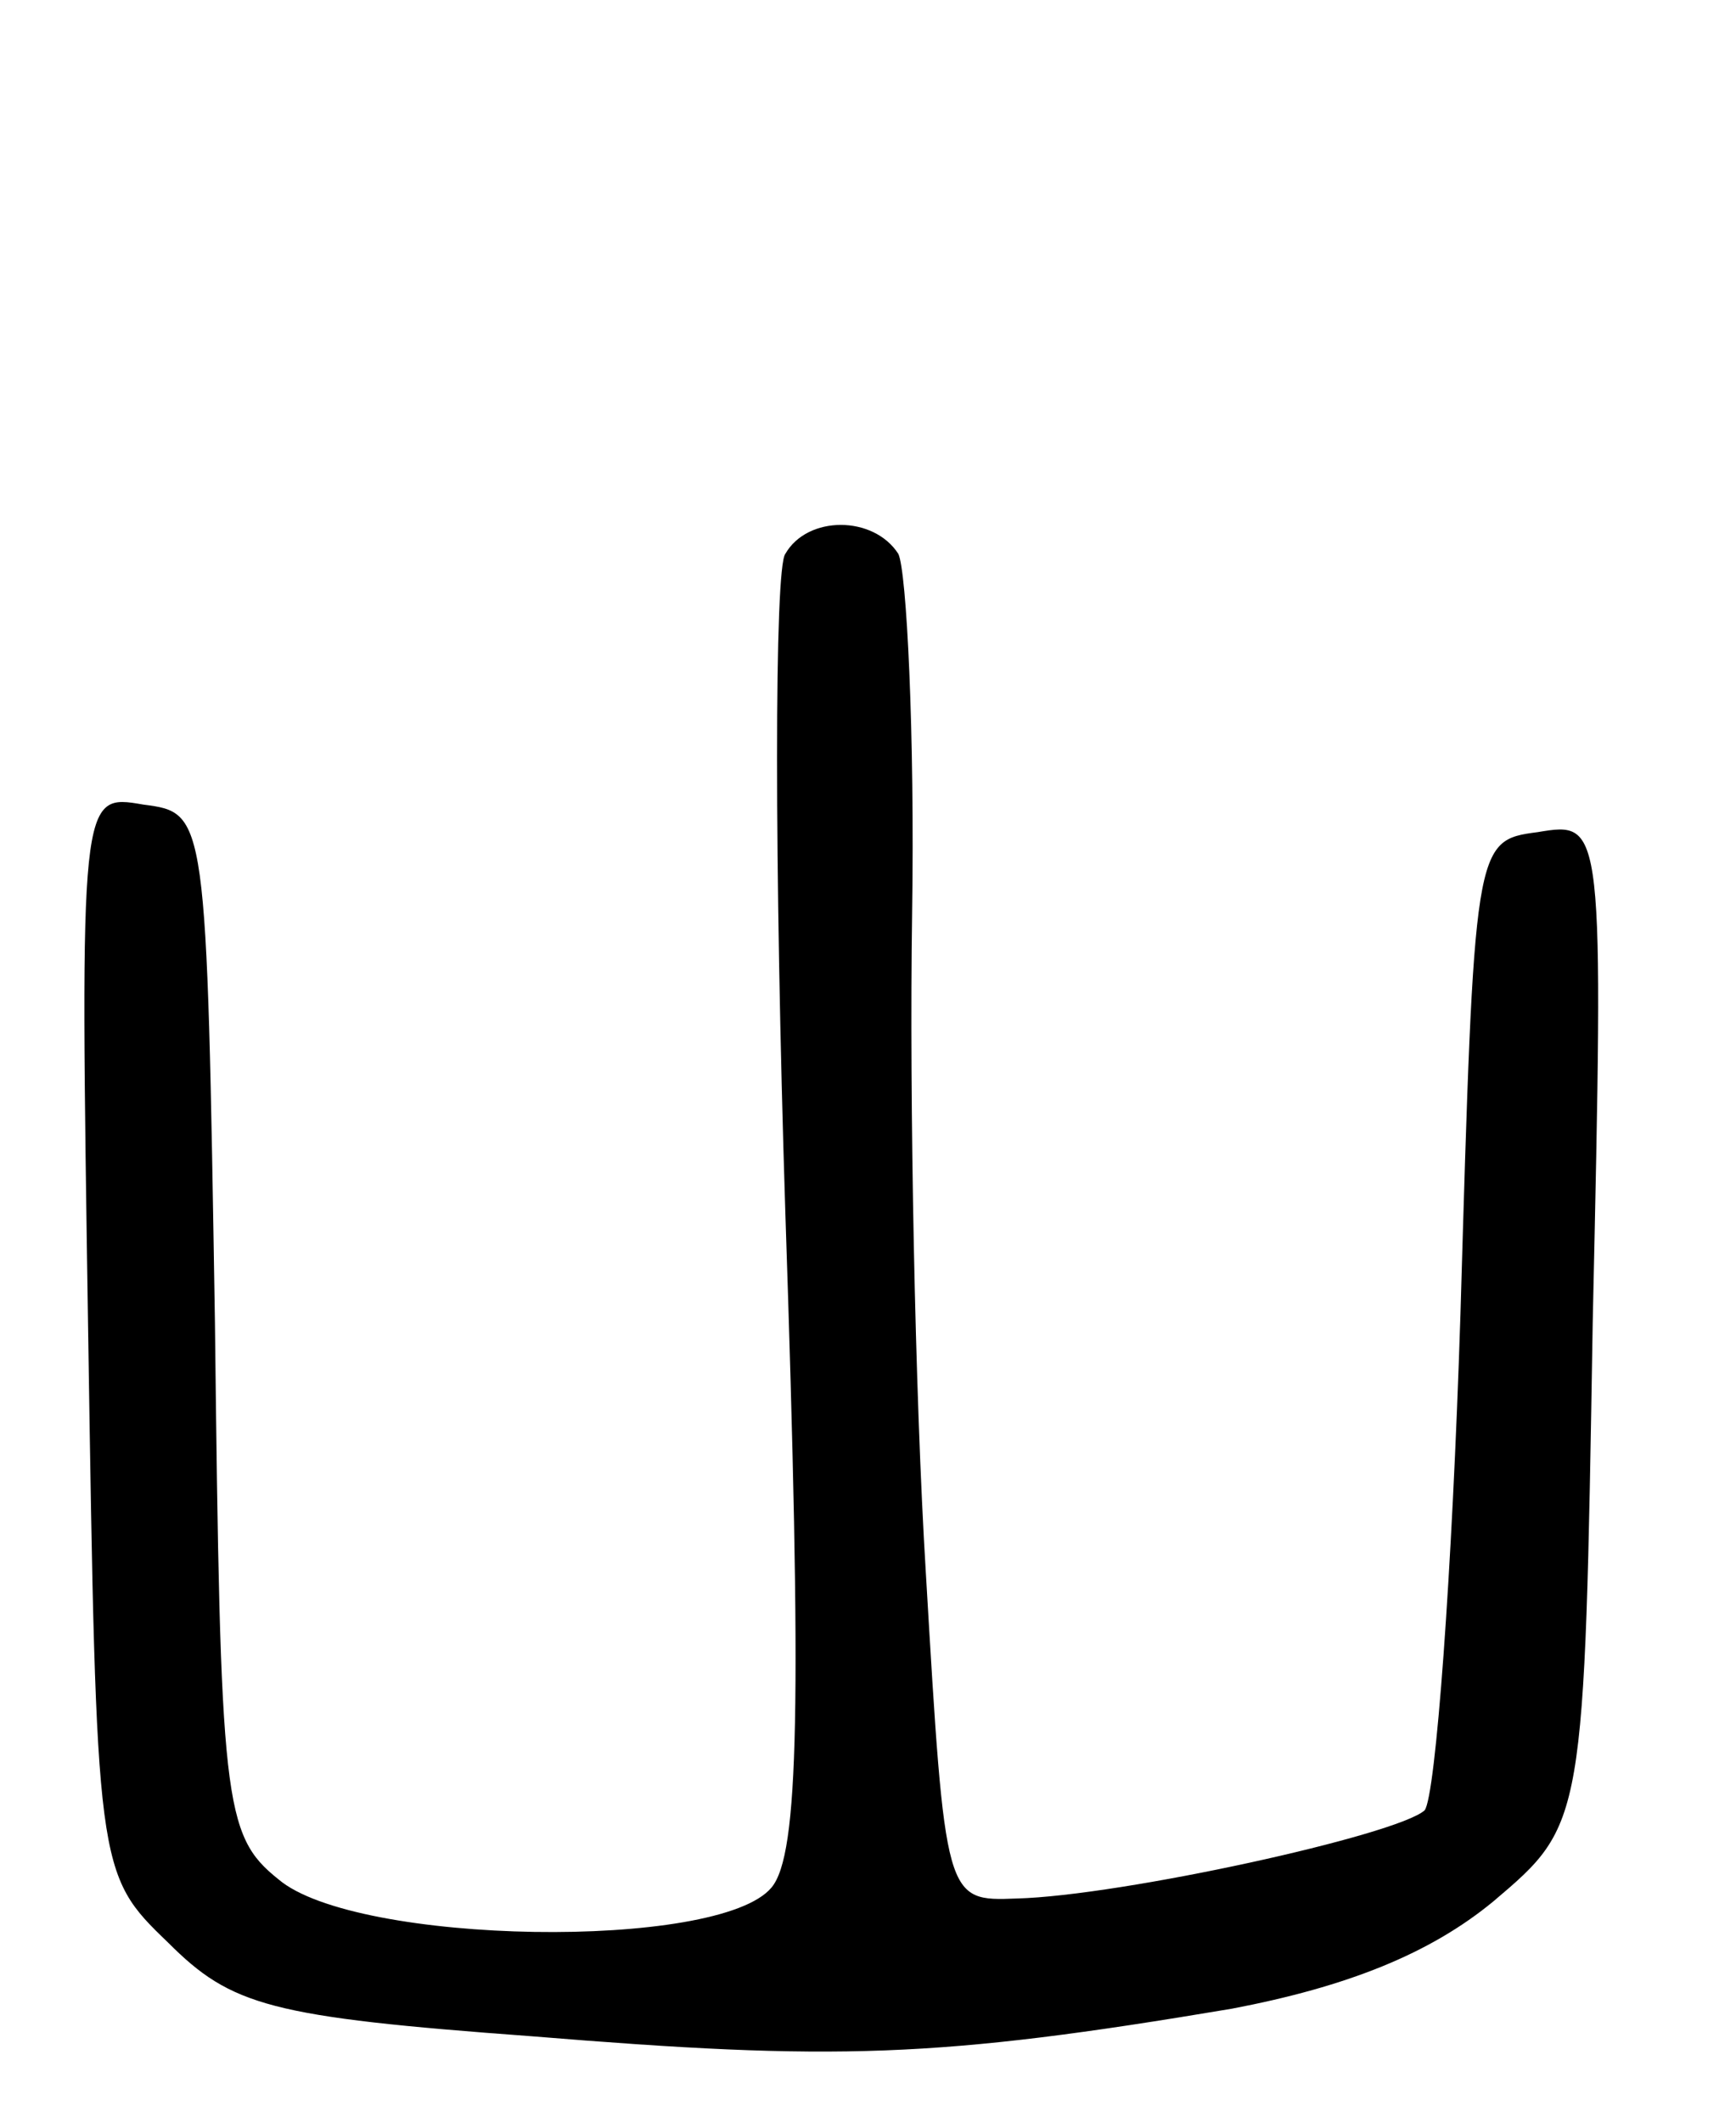 <svg version="1.0" xmlns="http://www.w3.org/2000/svg"
 width="63pt" height="77pt" viewBox="0 0 63 77"
 preserveAspectRatio="xMidYMid meet">
<g transform="translate(0,77) scale(0.1,-0.1)"
fill="#000000" stroke="none">
<path d="M285 569 c-4 -5 -4 -113 0 -239 6 -179 5 -233 -5 -245 -19 -23 -151
-21 -179 3 -20 16 -21 28 -23 202 -3 185 -3 185 -26 188 -23 4 -23 4 -20 -192
3 -195 3 -196 29 -221 23 -23 37 -27 132 -34 110 -9 147 -8 254 10 42 8 72 20
95 39 33 28 33 28 36 210 4 182 4 182 -20 178 -23 -3 -23 -4 -28 -175 -3 -94
-9 -175 -13 -180 -10 -9 -110 -31 -148 -32 -26 -1 -26 -1 -33 118 -4 65 -6
173 -5 239 1 66 -2 125 -5 131 -9 14 -33 14 -41 0z"/>
</g>
</svg>
